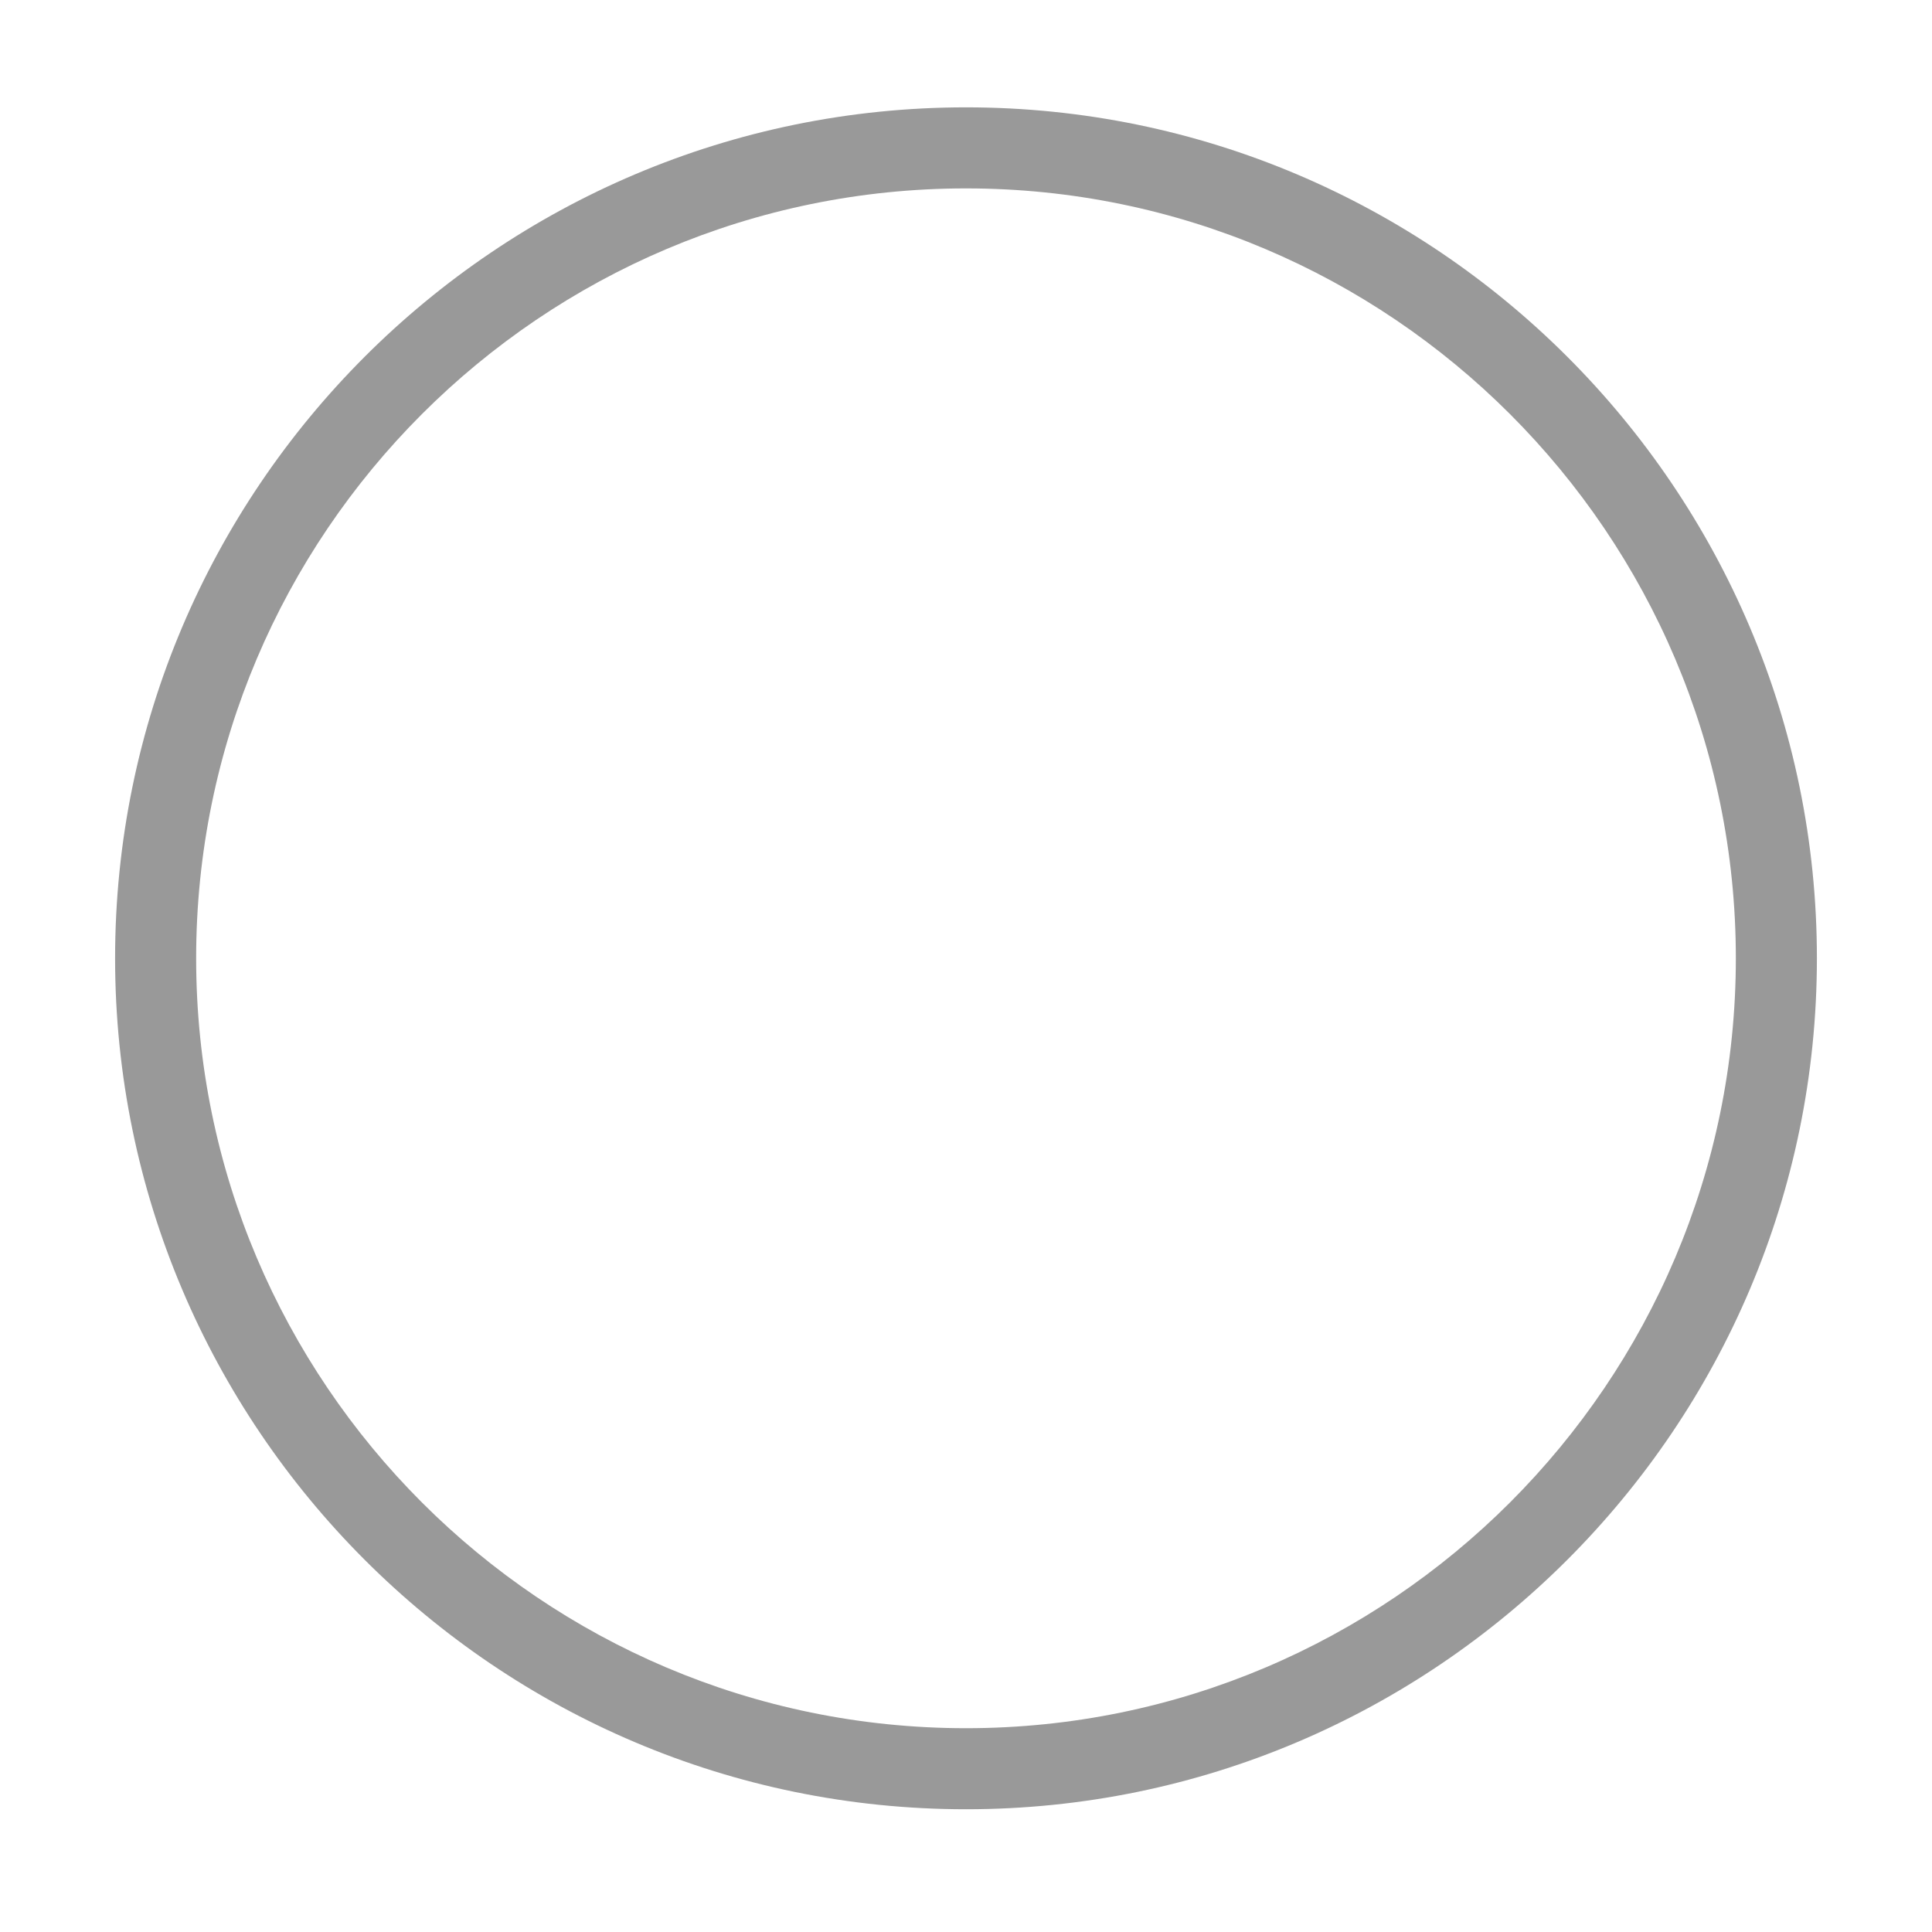 <?xml version="1.0" standalone="no"?><!DOCTYPE svg PUBLIC "-//W3C//DTD SVG 1.1//EN" "http://www.w3.org/Graphics/SVG/1.1/DTD/svg11.dtd"><svg t="1533865741622" class="icon" style="" viewBox="0 0 1024 1024" version="1.1" xmlns="http://www.w3.org/2000/svg" p-id="2996" xmlns:xlink="http://www.w3.org/1999/xlink" width="200" height="200"><defs><style type="text/css"></style></defs><path d="M512.028 958.942C263.232 958.942 61.005 756.545 61.005 507.92c0-248.683 202.227-451.023 451.023-451.023 248.683 0 450.968 202.34 450.968 451.023C962.994 756.545 760.709 958.942 512.028 958.942z m0-859.086C286.967 99.857 103.965 282.916 103.965 507.92c0 224.949 183.002 408.064 408.062 408.064 224.892 0 408.006-183.115 408.006-408.064 0-225.004-183.113-408.063-408.005-408.063z" p-id="2997" fill="#999999"></path></svg>